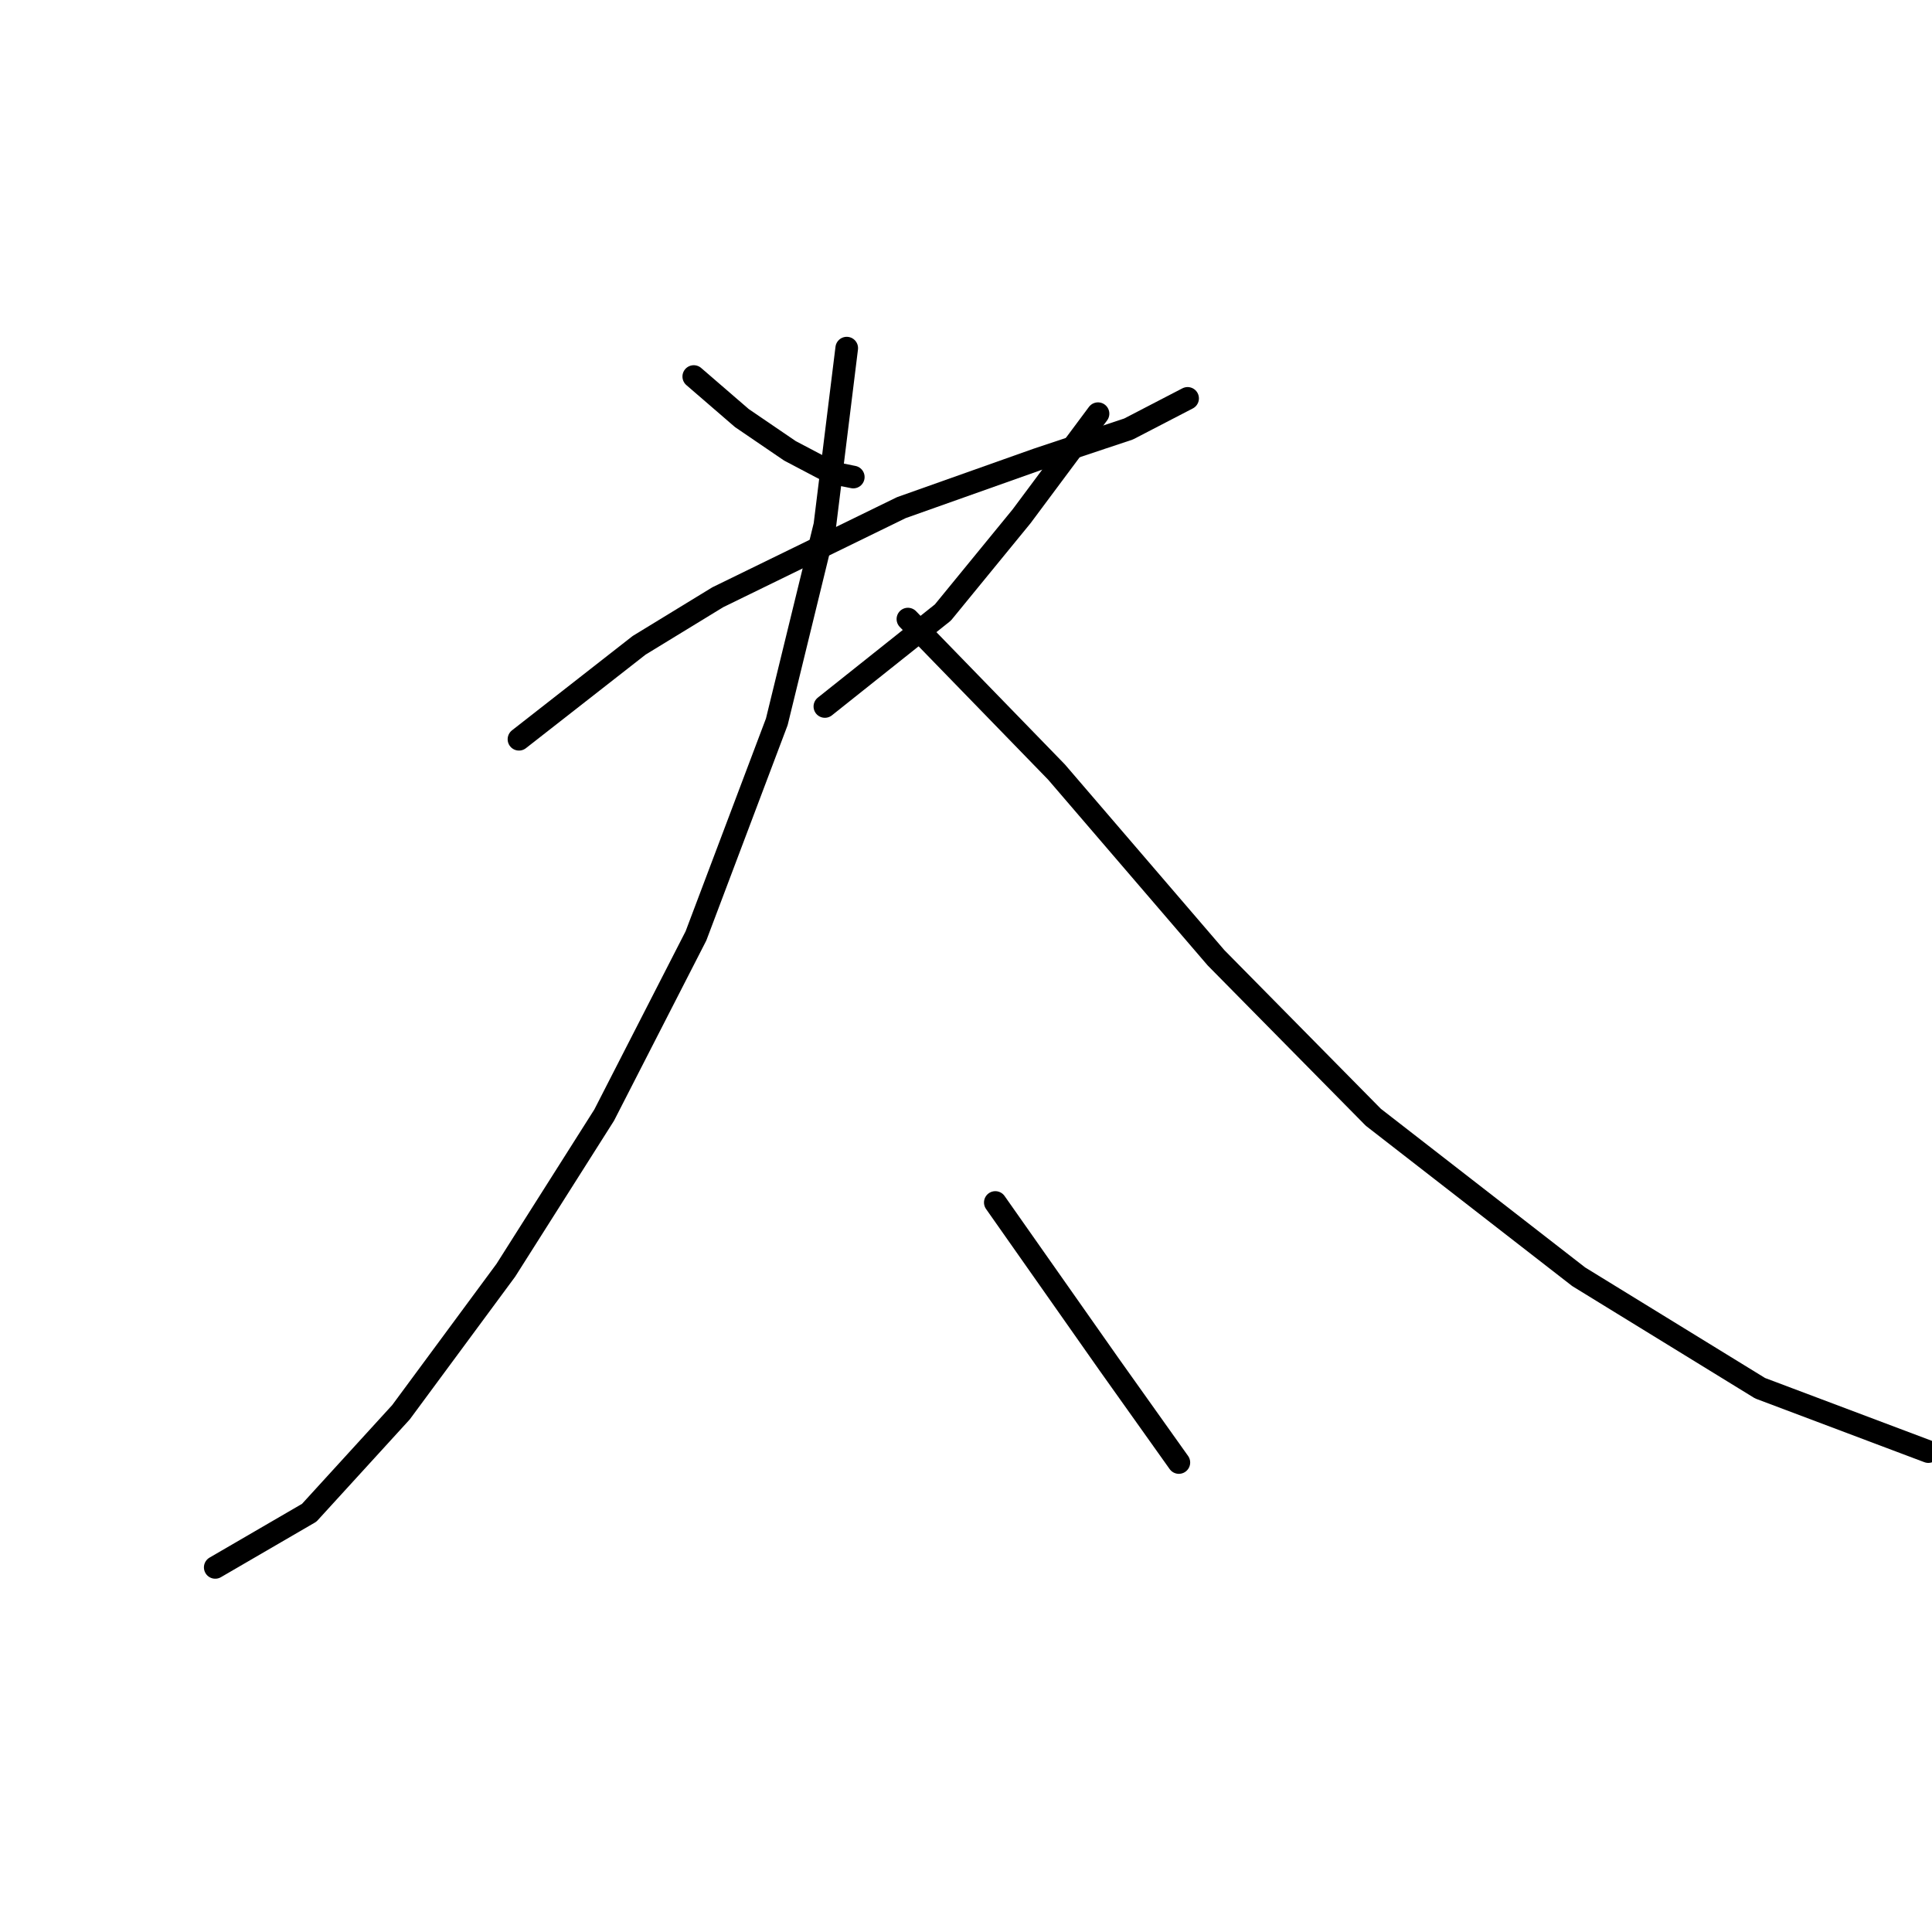 <?xml version="1.0" standalone="no"?>
    <svg width="256" height="256" xmlns="http://www.w3.org/2000/svg" version="1.1">
    <polyline stroke="black" stroke-width="3" stroke-linecap="round" fill="transparent" stroke-linejoin="round" points="91.928 49.893 98.298 55.394 104.668 59.737 110.169 62.632 113.064 63.211 113.064 63.211 " />
        <polyline stroke="black" stroke-width="3" stroke-linecap="round" fill="transparent" stroke-linejoin="round" points="145.492 54.815 135.358 68.423 124.935 81.162 109.3 93.612 109.3 93.612 " />
        <polyline stroke="black" stroke-width="3" stroke-linecap="round" fill="transparent" stroke-linejoin="round" points="68.766 97.955 84.69 85.505 95.113 79.136 119.434 67.265 137.385 60.895 149.545 56.842 157.363 52.788 157.363 52.788 " />
        <polyline stroke="black" stroke-width="3" stroke-linecap="round" fill="transparent" stroke-linejoin="round" points="112.196 46.129 109.3 69.581 102.931 95.639 92.218 124.013 80.058 147.755 67.029 168.312 53.131 187.131 40.971 200.45 28.521 207.688 28.521 207.688 " />
        <polyline stroke="black" stroke-width="3" stroke-linecap="round" fill="transparent" stroke-linejoin="round" points="120.303 82.031 139.991 102.298 161.127 126.909 181.973 148.044 209.189 169.18 233.22 183.946 255.514 192.343 255.514 192.343 " />
        <polyline stroke="black" stroke-width="3" stroke-linecap="round" fill="transparent" stroke-linejoin="round" points="131.884 159.336 146.94 180.762 156.205 193.79 156.205 193.79 " />
        </svg>